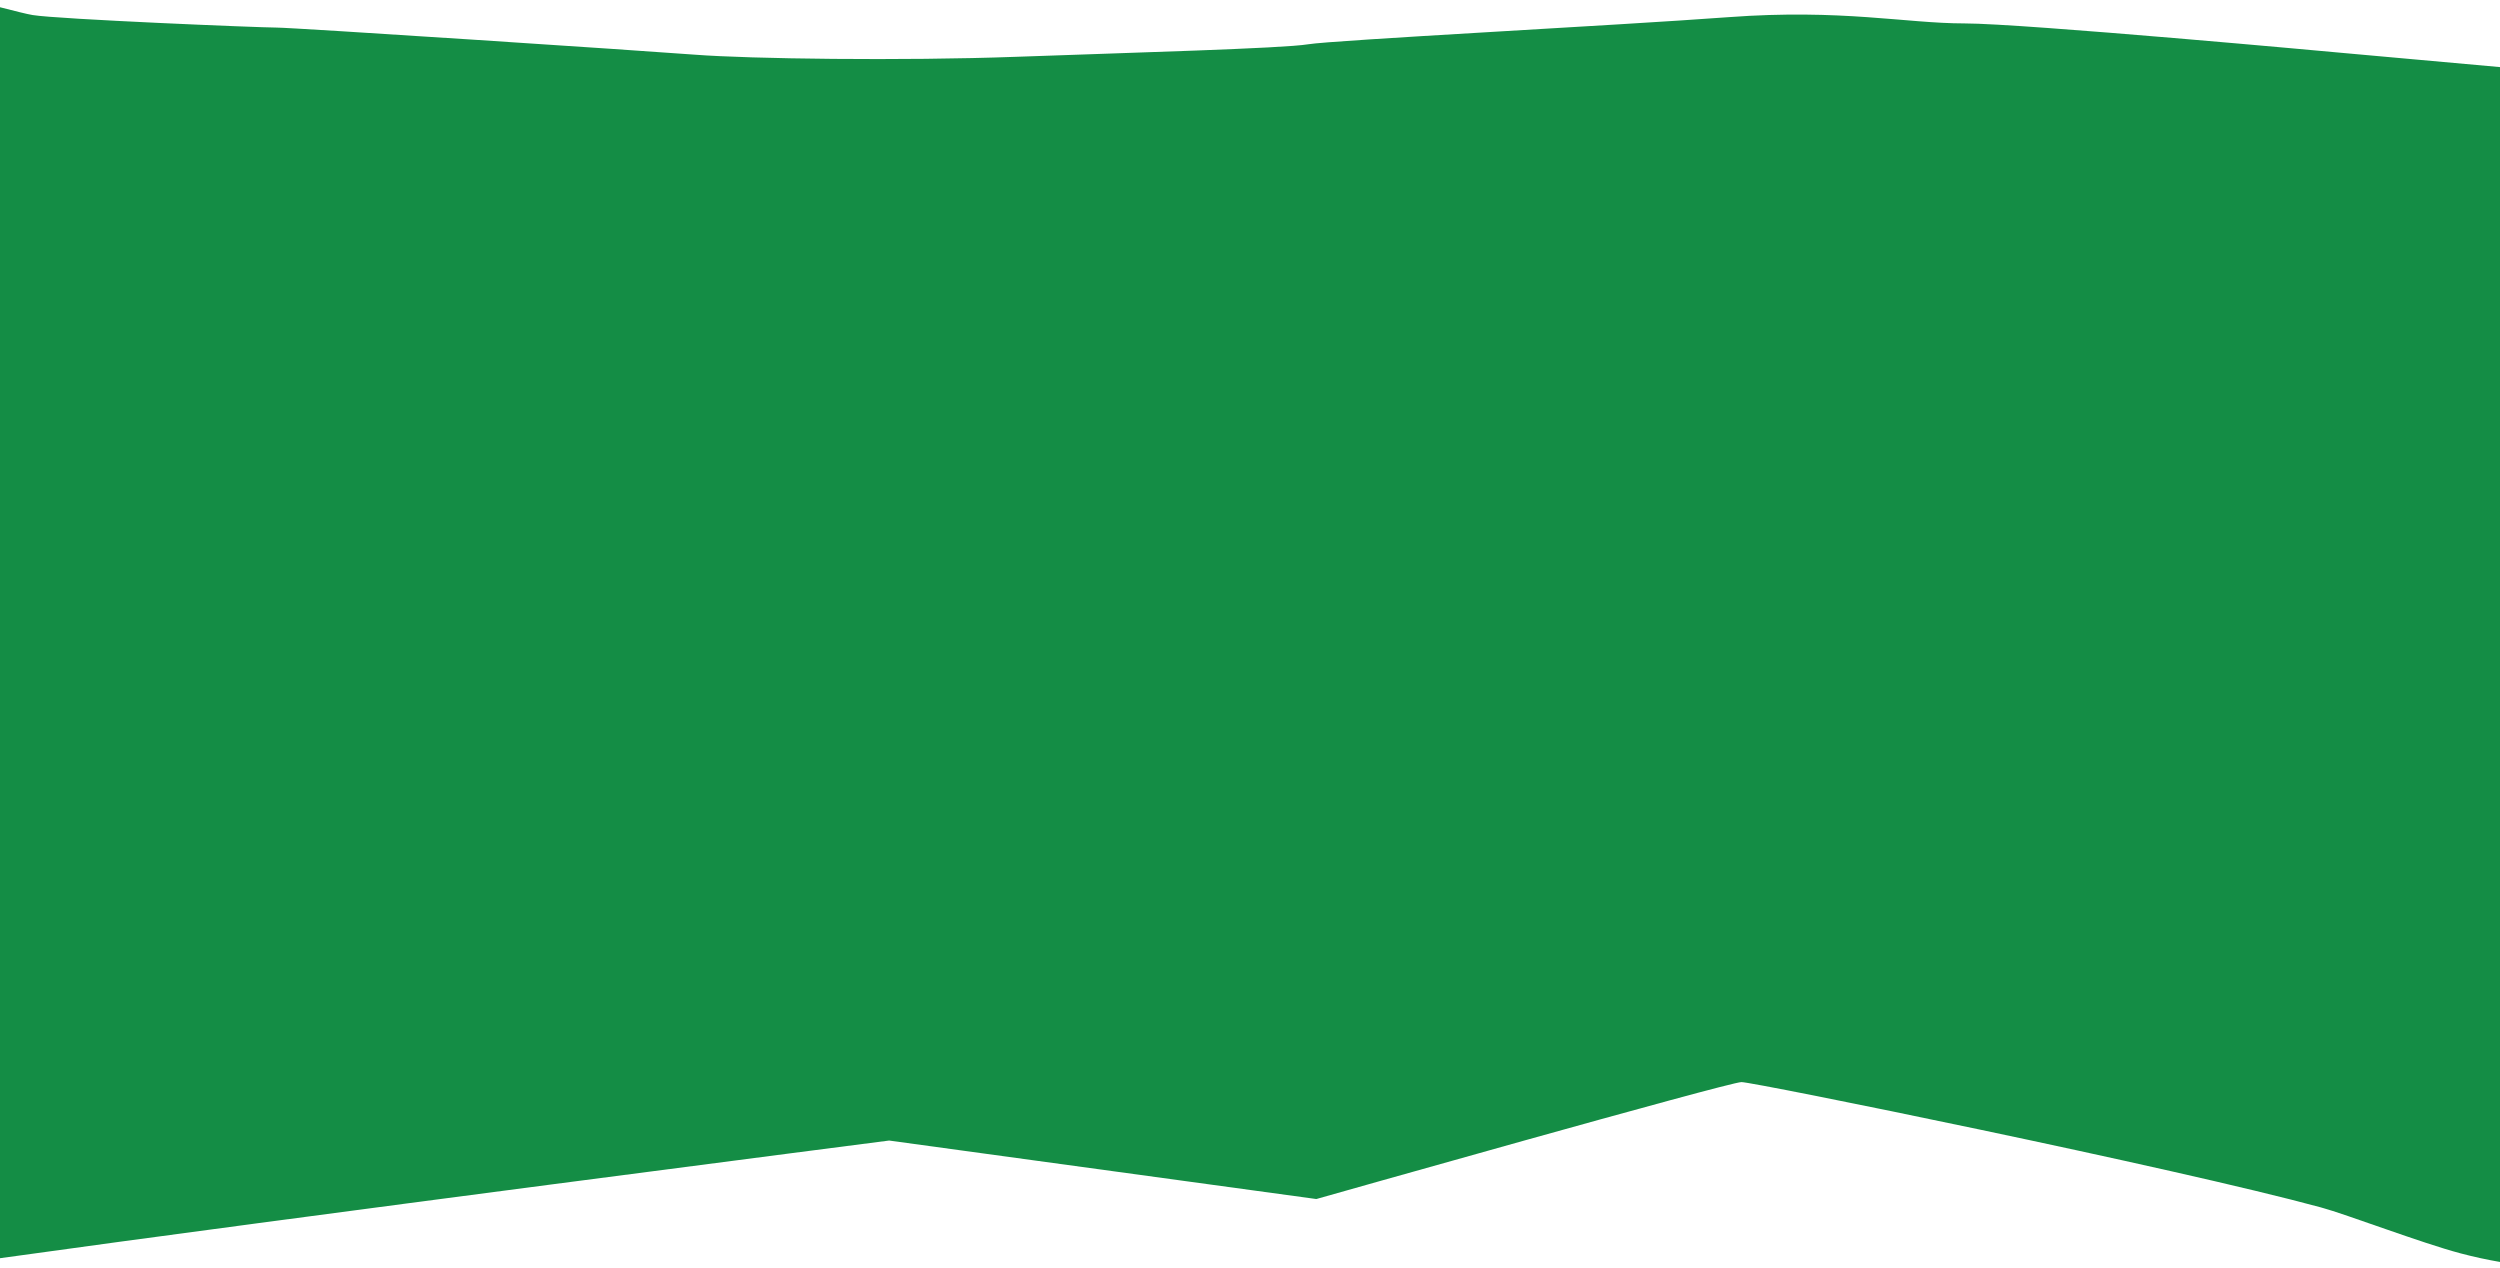 <svg enable-background="new 0 0 692 351" height="351" viewBox="0 0 692 351" width="692" xmlns="http://www.w3.org/2000/svg"><path d="m692 18.57v330.74c-3.58-.62-7.22-1.4-10.95-2.39-10.83-2.87-31.52-10.78-38.65-12.72-40.38-10.98-156.91-34.68-160.36-34.68-3.46 0-117.68 32.37-117.68 32.37l-118.25-16.19s-168.2 21.68-246.11 32.57v-346.27c4.2 1.07 7.35 1.88 9.02 2.16 6.92 1.16 62.88 3.47 67.49 3.47s100.95 6.36 115.94 7.51c15 1.15 57.11 1.74 88.84.58 31.73-1.15 73.84-2.31 80.76-3.46s85.38-5.21 116.53-7.52 49.03 1.74 65.18 1.74 103.83 8.09 103.83 8.09 27.36 2.44 44.41 4z" fill="#148d45"/><path d="m0 0h692v351h-692z" fill="none"/></svg>